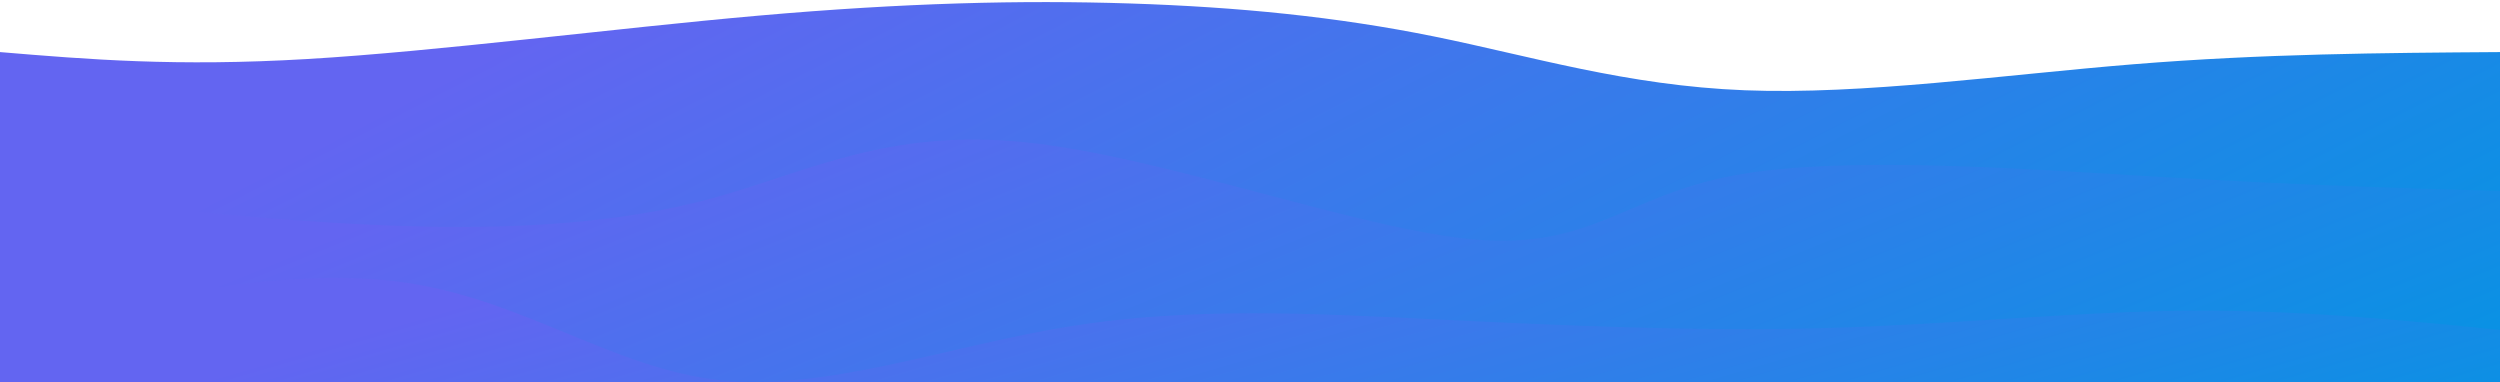 <svg width="100%" height="100%" id="svg" viewBox="0 50 1440 220" xmlns="http://www.w3.org/2000/svg" class="transition duration-300 ease-in-out delay-150"><style>
  .path-0{
    animation:pathAnim-0 4s;
    animation-timing-function: linear;
    animation-iteration-count: infinite;
  }
  @keyframes pathAnim-0{
    0%{
      d: path("M 0,400 C 0,400 0,80 0,80 C 50.721,84.23 101.441,88.46 177,84 C 252.559,79.54 352.955,66.389 437,59 C 521.045,51.611 588.739,49.984 651,52 C 713.261,54.016 770.091,59.674 826,71 C 881.909,82.326 936.899,99.318 1005,102 C 1073.101,104.682 1154.315,93.052 1229,87 C 1303.685,80.948 1371.843,80.474 1440,80 C 1440,80 1440,400 1440,400 Z");
    }
    25%{
      d: path("M 0,400 C 0,400 0,80 0,80 C 61.936,85.786 123.872,91.571 184,84 C 244.128,76.429 302.447,55.501 375,58 C 447.553,60.499 534.339,86.427 608,98 C 681.661,109.573 742.198,106.793 802,101 C 861.802,95.207 920.87,86.402 1002,88 C 1083.13,89.598 1186.323,101.599 1263,102 C 1339.677,102.401 1389.839,91.2 1440,80 C 1440,80 1440,400 1440,400 Z");
    }
    50%{
      d: path("M 0,400 C 0,400 0,80 0,80 C 69.086,75.606 138.172,71.213 200,75 C 261.828,78.787 316.396,90.756 385,99 C 453.604,107.244 536.242,111.764 604,109 C 671.758,106.236 724.636,96.187 801,88 C 877.364,79.813 977.213,73.488 1045,71 C 1112.787,68.512 1148.51,69.861 1209,72 C 1269.49,74.139 1354.745,77.07 1440,80 C 1440,80 1440,400 1440,400 Z");
    }
    75%{
      d: path("M 0,400 C 0,400 0,80 0,80 C 76.036,77.492 152.073,74.983 215,67 C 277.927,59.017 327.745,45.559 388,53 C 448.255,60.441 518.947,88.781 588,93 C 657.053,97.219 724.468,77.316 791,81 C 857.532,84.684 923.182,111.953 1002,108 C 1080.818,104.047 1172.805,68.87 1248,59 C 1323.195,49.13 1381.597,64.565 1440,80 C 1440,80 1440,400 1440,400 Z");
    }
    100%{
      d: path("M 0,400 C 0,400 0,80 0,80 C 50.721,84.23 101.441,88.46 177,84 C 252.559,79.54 352.955,66.389 437,59 C 521.045,51.611 588.739,49.984 651,52 C 713.261,54.016 770.091,59.674 826,71 C 881.909,82.326 936.899,99.318 1005,102 C 1073.101,104.682 1154.315,93.052 1229,87 C 1303.685,80.948 1371.843,80.474 1440,80 C 1440,80 1440,400 1440,400 Z");
    }
  }</style><defs><linearGradient id="gradient" x1="5%" y1="29%" x2="95%" y2="71%"><stop offset="5%" stop-color="#6365f144"></stop><stop offset="95%" stop-color="#0693e344"></stop></linearGradient></defs><path d="M 0,400 C 0,400 0,80 0,80 C 50.721,84.23 101.441,88.46 177,84 C 252.559,79.54 352.955,66.389 437,59 C 521.045,51.611 588.739,49.984 651,52 C 713.261,54.016 770.091,59.674 826,71 C 881.909,82.326 936.899,99.318 1005,102 C 1073.101,104.682 1154.315,93.052 1229,87 C 1303.685,80.948 1371.843,80.474 1440,80 C 1440,80 1440,400 1440,400 Z" stroke="none" stroke-width="0" fill="url(#gradient)" class="transition-all duration-300 ease-in-out delay-150 path-0"></path><style>
  .path-1{
    animation:pathAnim-1 4s;
    animation-timing-function: linear;
    animation-iteration-count: infinite;
  }
  @keyframes pathAnim-1{
    0%{
      d: path("M 0,400 C 0,400 0,160 0,160 C 78.665,168.759 157.33,177.517 227,180 C 296.67,182.483 357.345,178.69 411,164 C 464.655,149.31 511.292,123.721 591,132 C 670.708,140.279 783.489,182.425 850,188 C 916.511,193.575 936.753,162.578 999,151 C 1061.247,139.422 1165.499,147.263 1246,152 C 1326.501,156.737 1383.25,158.368 1440,160 C 1440,160 1440,400 1440,400 Z");
    }
    25%{
      d: path("M 0,400 C 0,400 0,160 0,160 C 83.737,171.817 167.474,183.633 237,187 C 306.526,190.367 361.842,185.284 421,185 C 480.158,184.716 543.158,189.231 606,186 C 668.842,182.769 731.525,171.794 803,167 C 874.475,162.206 954.743,163.594 1034,158 C 1113.257,152.406 1191.502,139.83 1259,139 C 1326.498,138.17 1383.249,149.085 1440,160 C 1440,160 1440,400 1440,400 Z");
    }
    50%{
      d: path("M 0,400 C 0,400 0,160 0,160 C 69.89,156.921 139.78,153.843 209,161 C 278.22,168.157 346.769,185.551 417,176 C 487.231,166.449 559.142,129.955 633,132 C 706.858,134.045 782.663,174.631 839,185 C 895.337,195.369 932.206,175.523 1002,172 C 1071.794,168.477 1174.513,181.279 1253,182 C 1331.487,182.721 1385.744,171.36 1440,160 C 1440,160 1440,400 1440,400 Z");
    }
    75%{
      d: path("M 0,400 C 0,400 0,160 0,160 C 53.274,150.771 106.548,141.542 185,147 C 263.452,152.458 367.083,172.604 432,180 C 496.917,187.396 523.119,182.043 593,181 C 662.881,179.957 776.442,183.226 845,179 C 913.558,174.774 937.112,163.055 996,154 C 1054.888,144.945 1149.111,138.556 1229,140 C 1308.889,141.444 1374.445,150.722 1440,160 C 1440,160 1440,400 1440,400 Z");
    }
    100%{
      d: path("M 0,400 C 0,400 0,160 0,160 C 78.665,168.759 157.33,177.517 227,180 C 296.67,182.483 357.345,178.69 411,164 C 464.655,149.31 511.292,123.721 591,132 C 670.708,140.279 783.489,182.425 850,188 C 916.511,193.575 936.753,162.578 999,151 C 1061.247,139.422 1165.499,147.263 1246,152 C 1326.501,156.737 1383.25,158.368 1440,160 C 1440,160 1440,400 1440,400 Z");
    }
  }</style><defs><linearGradient id="gradient" x1="5%" y1="29%" x2="95%" y2="71%"><stop offset="5%" stop-color="#6365f166"></stop><stop offset="95%" stop-color="#0693e366"></stop></linearGradient></defs><path d="M 0,400 C 0,400 0,160 0,160 C 78.665,168.759 157.33,177.517 227,180 C 296.67,182.483 357.345,178.69 411,164 C 464.655,149.31 511.292,123.721 591,132 C 670.708,140.279 783.489,182.425 850,188 C 916.511,193.575 936.753,162.578 999,151 C 1061.247,139.422 1165.499,147.263 1246,152 C 1326.501,156.737 1383.25,158.368 1440,160 C 1440,160 1440,400 1440,400 Z" stroke="none" stroke-width="0" fill="url(#gradient)" class="transition-all duration-300 ease-in-out delay-150 path-1"></path><style>
  .path-2{
    animation:pathAnim-2 4s;
    animation-timing-function: linear;
    animation-iteration-count: infinite;
  }
  @keyframes pathAnim-2{
    0%{
      d: path("M 0,400 C 0,400 0,240 0,240 C 83.699,221.356 167.398,202.712 235,213 C 302.602,223.288 354.106,262.506 415,269 C 475.894,275.494 546.176,249.262 616,238 C 685.824,226.738 755.19,230.445 828,234 C 900.81,237.555 977.064,240.957 1050,239 C 1122.936,237.043 1192.553,229.727 1257,229 C 1321.447,228.273 1380.723,234.137 1440,240 C 1440,240 1440,400 1440,400 Z");
    }
    25%{
      d: path("M 0,400 C 0,400 0,240 0,240 C 72.921,247.128 145.841,254.256 218,262 C 290.159,269.744 361.555,278.103 431,266 C 500.445,253.897 567.937,221.332 636,215 C 704.063,208.668 772.697,228.571 828,234 C 883.303,239.429 925.274,230.385 994,223 C 1062.726,215.615 1158.207,209.89 1237,213 C 1315.793,216.11 1377.896,228.055 1440,240 C 1440,240 1440,400 1440,400 Z");
    }
    50%{
      d: path("M 0,400 C 0,400 0,240 0,240 C 59.068,247.99 118.137,255.979 193,254 C 267.863,252.021 358.521,240.072 432,240 C 505.479,239.928 561.777,251.732 616,247 C 670.223,242.268 722.369,221 784,212 C 845.631,203 916.747,206.269 1001,218 C 1085.253,229.731 1182.644,249.923 1258,255 C 1333.356,260.077 1386.678,250.038 1440,240 C 1440,240 1440,400 1440,400 Z");
    }
    75%{
      d: path("M 0,400 C 0,400 0,240 0,240 C 68.788,236.632 137.576,233.264 212,229 C 286.424,224.736 366.484,219.575 439,216 C 511.516,212.425 576.489,210.434 635,212 C 693.511,213.566 745.56,218.688 815,227 C 884.44,235.312 971.272,246.815 1047,250 C 1122.728,253.185 1187.351,248.053 1251,245 C 1314.649,241.947 1377.325,240.974 1440,240 C 1440,240 1440,400 1440,400 Z");
    }
    100%{
      d: path("M 0,400 C 0,400 0,240 0,240 C 83.699,221.356 167.398,202.712 235,213 C 302.602,223.288 354.106,262.506 415,269 C 475.894,275.494 546.176,249.262 616,238 C 685.824,226.738 755.19,230.445 828,234 C 900.81,237.555 977.064,240.957 1050,239 C 1122.936,237.043 1192.553,229.727 1257,229 C 1321.447,228.273 1380.723,234.137 1440,240 C 1440,240 1440,400 1440,400 Z");
    }
  }</style><defs><linearGradient id="gradient" x1="5%" y1="29%" x2="95%" y2="71%"><stop offset="5%" stop-color="#6365f188"></stop><stop offset="95%" stop-color="#0693e388"></stop></linearGradient></defs><path d="M 0,400 C 0,400 0,240 0,240 C 83.699,221.356 167.398,202.712 235,213 C 302.602,223.288 354.106,262.506 415,269 C 475.894,275.494 546.176,249.262 616,238 C 685.824,226.738 755.19,230.445 828,234 C 900.81,237.555 977.064,240.957 1050,239 C 1122.936,237.043 1192.553,229.727 1257,229 C 1321.447,228.273 1380.723,234.137 1440,240 C 1440,240 1440,400 1440,400 Z" stroke="none" stroke-width="0" fill="url(#gradient)" class="transition-all duration-300 ease-in-out delay-150 path-2"></path><style>
  .path-3{
    animation:pathAnim-3 4s;
    animation-timing-function: linear;
    animation-iteration-count: infinite;
  }
  @keyframes pathAnim-3{
    0%{
      d: path("M 0,400 C 0,400 0,320 0,320 C 53.851,305.303 107.702,290.605 188,290 C 268.298,289.395 375.044,302.881 445,306 C 514.956,309.119 548.124,301.869 603,298 C 657.876,294.131 734.462,293.643 802,295 C 869.538,296.357 928.03,299.558 1006,300 C 1083.97,300.442 1181.42,298.126 1257,301 C 1332.58,303.874 1386.29,311.937 1440,320 C 1440,320 1440,400 1440,400 Z");
    }
    25%{
      d: path("M 0,400 C 0,400 0,320 0,320 C 84.32,316.809 168.64,313.617 231,312 C 293.36,310.383 333.759,310.339 394,320 C 454.241,329.661 534.324,349.025 607,340 C 679.676,330.975 744.944,293.56 816,293 C 887.056,292.44 963.9,328.734 1043,339 C 1122.1,349.266 1203.457,333.505 1270,326 C 1336.543,318.495 1388.271,319.248 1440,320 C 1440,320 1440,400 1440,400 Z");
    }
    50%{
      d: path("M 0,400 C 0,400 0,320 0,320 C 74.598,325.113 149.195,330.226 222,332 C 294.805,333.774 365.816,332.209 437,329 C 508.184,325.791 579.541,320.939 636,312 C 692.459,303.061 734.02,290.037 808,297 C 881.98,303.963 988.379,330.913 1059,329 C 1129.621,327.087 1164.463,296.311 1222,290 C 1279.537,283.689 1359.768,301.845 1440,320 C 1440,320 1440,400 1440,400 Z");
    }
    75%{
      d: path("M 0,400 C 0,400 0,320 0,320 C 79.829,307.18 159.658,294.359 230,293 C 300.342,291.641 361.198,301.742 423,303 C 484.802,304.258 547.552,296.671 609,297 C 670.448,297.329 730.594,305.573 800,303 C 869.406,300.427 948.071,287.038 1021,295 C 1093.929,302.962 1161.123,332.275 1230,340 C 1298.877,347.725 1369.439,333.863 1440,320 C 1440,320 1440,400 1440,400 Z");
    }
    100%{
      d: path("M 0,400 C 0,400 0,320 0,320 C 53.851,305.303 107.702,290.605 188,290 C 268.298,289.395 375.044,302.881 445,306 C 514.956,309.119 548.124,301.869 603,298 C 657.876,294.131 734.462,293.643 802,295 C 869.538,296.357 928.03,299.558 1006,300 C 1083.97,300.442 1181.42,298.126 1257,301 C 1332.58,303.874 1386.29,311.937 1440,320 C 1440,320 1440,400 1440,400 Z");
    }
  }</style><defs><linearGradient id="gradient" x1="5%" y1="29%" x2="95%" y2="71%"><stop offset="5%" stop-color="#6365f1ff"></stop><stop offset="95%" stop-color="#0693e3ff"></stop></linearGradient></defs><path d="M 0,400 C 0,400 0,320 0,320 C 53.851,305.303 107.702,290.605 188,290 C 268.298,289.395 375.044,302.881 445,306 C 514.956,309.119 548.124,301.869 603,298 C 657.876,294.131 734.462,293.643 802,295 C 869.538,296.357 928.03,299.558 1006,300 C 1083.97,300.442 1181.42,298.126 1257,301 C 1332.58,303.874 1386.29,311.937 1440,320 C 1440,320 1440,400 1440,400 Z" stroke="none" stroke-width="0" fill="url(#gradient)" class="transition-all duration-300 ease-in-out delay-150 path-3"></path></svg>